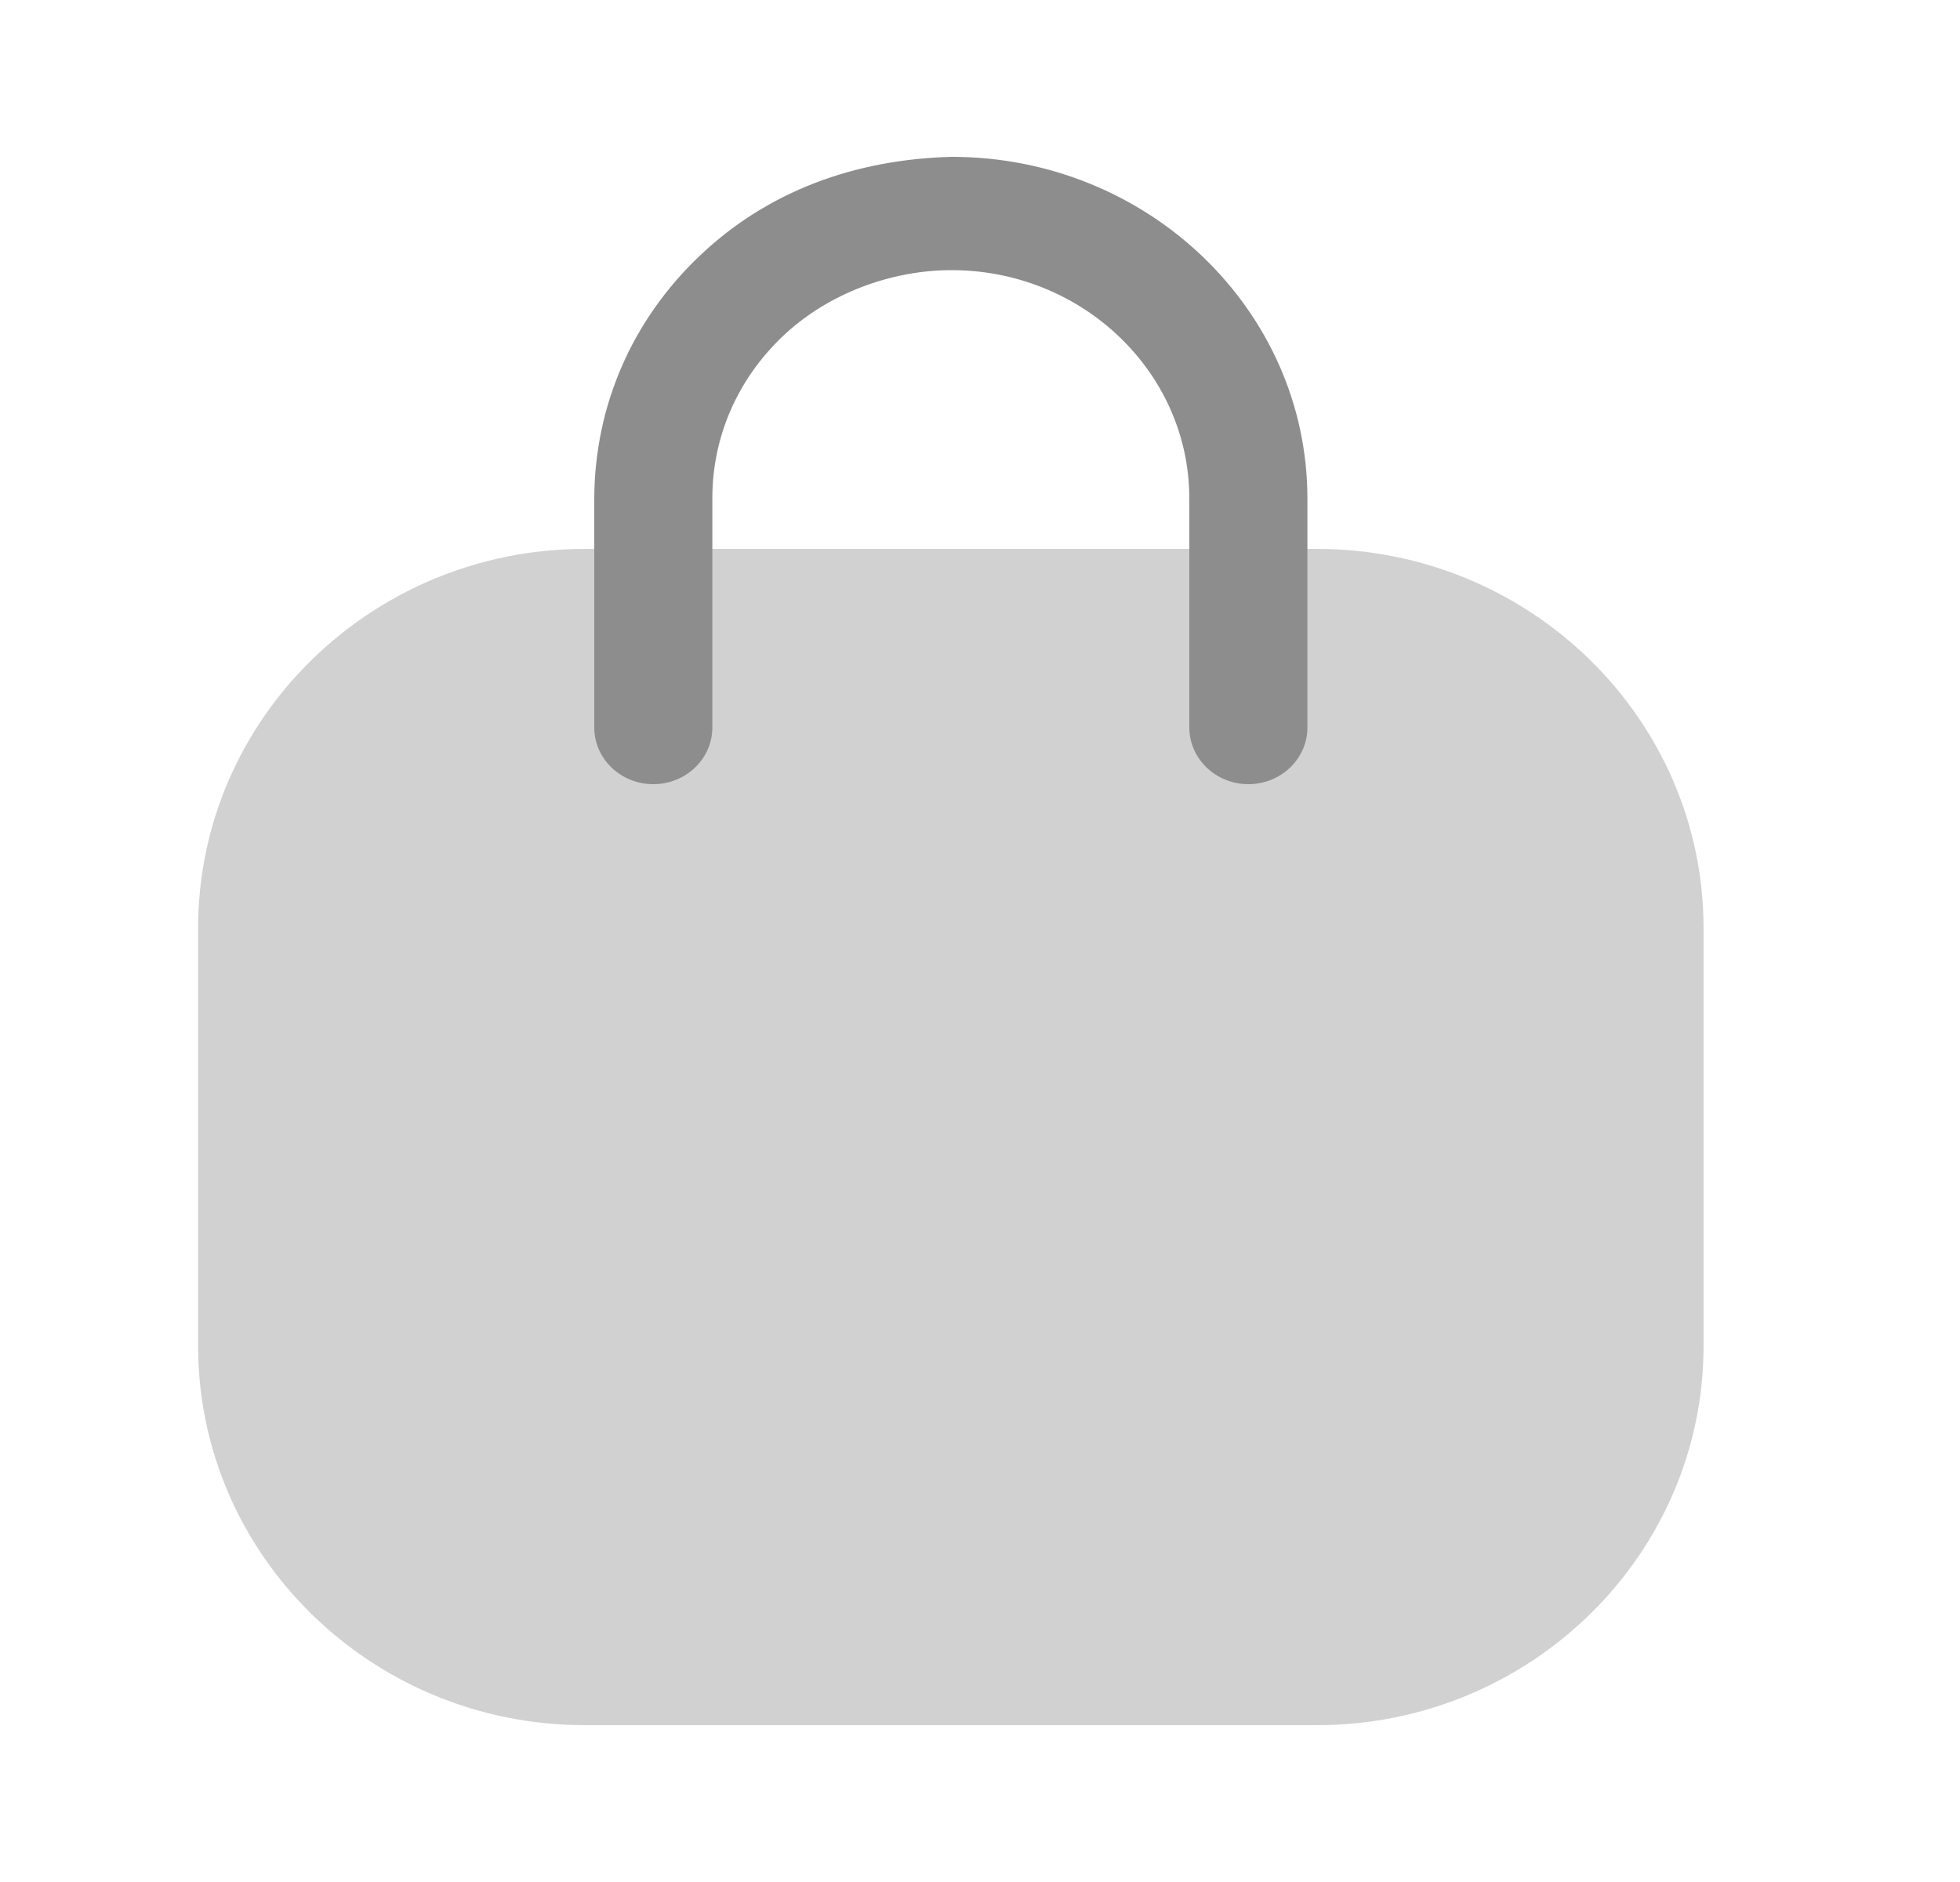 <svg width="25" height="24" viewBox="0 0 25 24" fill="none" xmlns="http://www.w3.org/2000/svg">
<path opacity="0.4" d="M16.798 22H7.458C4.739 22 2.527 19.831 2.527 17.165V11.835C2.527 9.169 4.739 7 7.458 7H16.798C19.517 7 21.729 9.169 21.729 11.835V17.165C21.729 19.831 19.517 22 16.798 22Z" fill="#8D8D8D"/>
<path d="M15.923 10C15.508 10 15.17 9.676 15.17 9.278V6.357C15.17 4.751 13.809 3.445 12.137 3.445C11.367 3.445 10.559 3.742 9.984 4.288C9.408 4.836 9.089 5.565 9.086 6.343V9.278C9.086 9.676 8.748 10 8.333 10C7.917 10 7.58 9.676 7.58 9.278V6.357C7.585 5.173 8.063 4.081 8.924 3.263C9.784 2.443 10.896 2.032 12.14 2C14.639 2 16.676 3.954 16.676 6.357V9.278C16.676 9.676 16.339 10 15.923 10Z" fill="#8D8D8D"/>
</svg>

